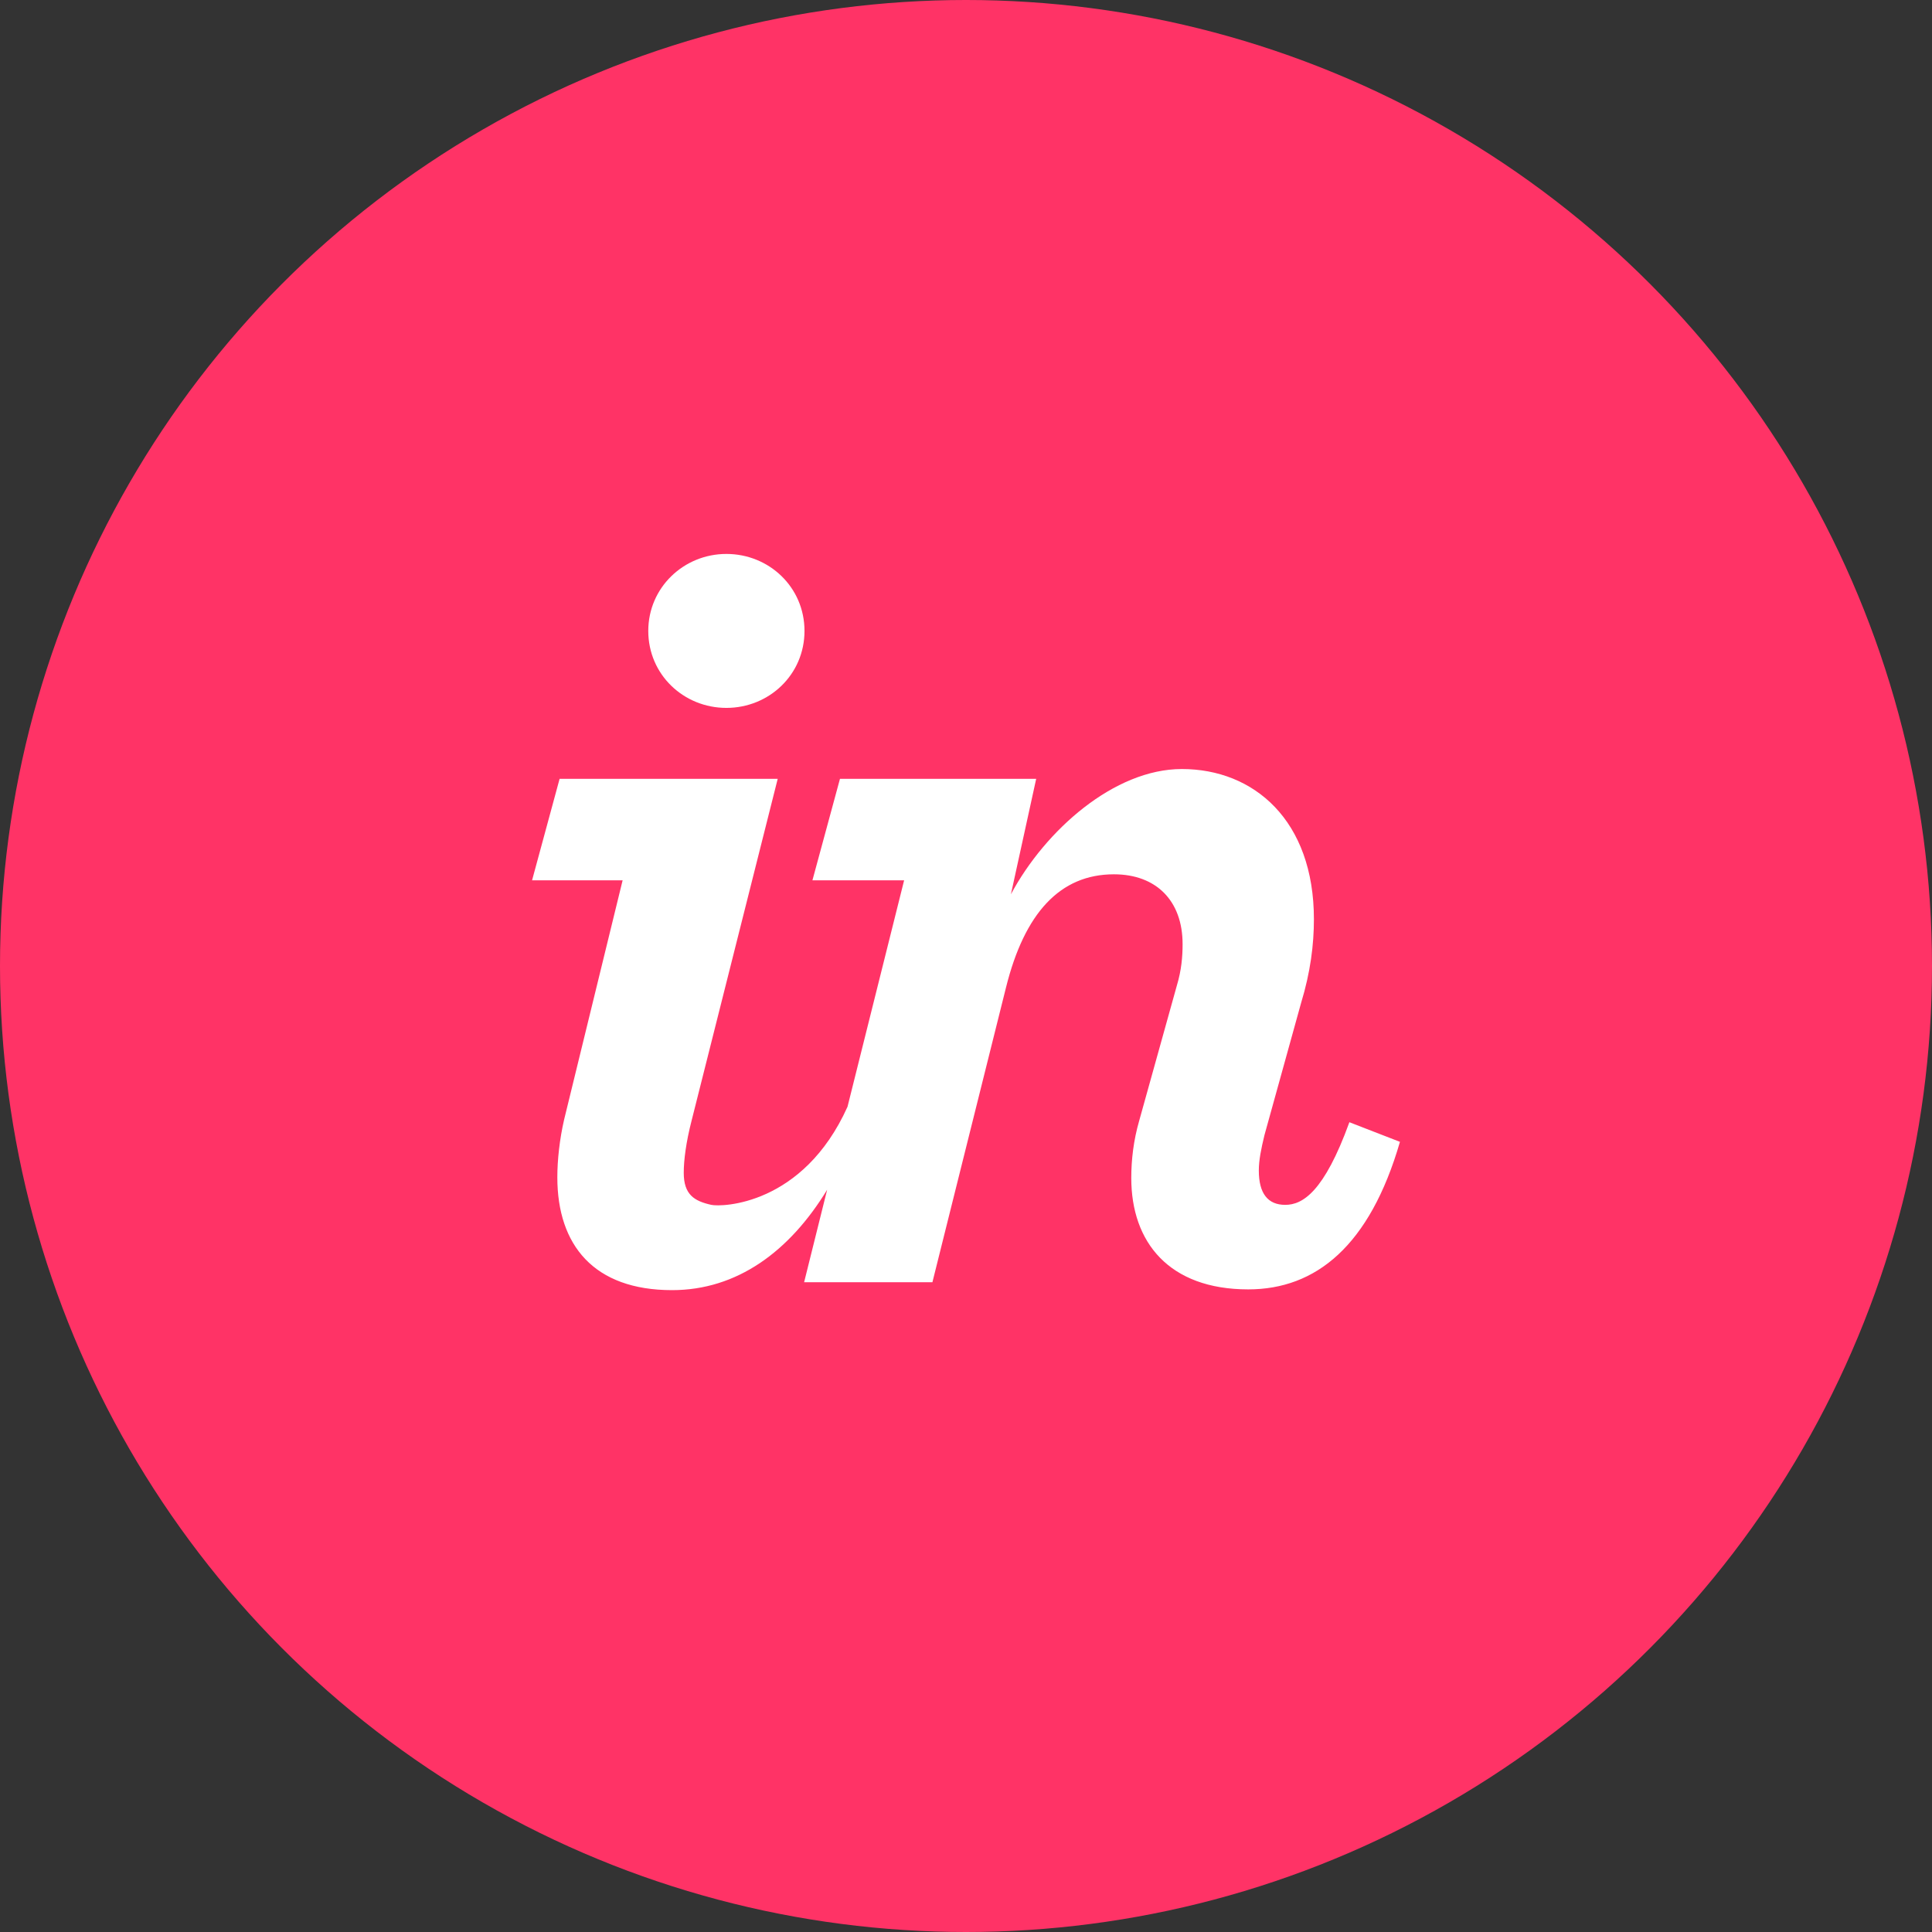 <?xml version="1.0" ?><!DOCTYPE svg  PUBLIC '-//W3C//DTD SVG 1.1//EN'  'http://www.w3.org/Graphics/SVG/1.1/DTD/svg11.dtd'><svg enable-background="new 0 0 512 512" id="Layer_1" version="1.1" viewBox="0 0 512 512" xml:space="preserve" xmlns="http://www.w3.org/2000/svg" xmlns:xlink="http://www.w3.org/1999/xlink"><rect x="0" y="0" width="512" height="512" fill="#333333" stroke="none"/><g><circle cx="256" cy="256" fill="#FF3366" r="256"/><path d="M192.5,146.8c11.3,0,20.7,8.8,20.7,20.4c0,11.6-9.4,20.4-20.7,20.4   c-11.3,0-20.7-8.8-20.7-20.4C171.8,155.7,181.2,146.8,192.5,146.8z M330.8,341.7c-21,0-31-12.5-31-29.5c0-4.9,0.6-10,2.1-15.2   l10-35.9c1.2-4,1.5-7.6,1.5-10.9c0-11.5-7-18.5-18.2-18.5c-14.3,0-23.7,10.3-28.6,30l-19.5,78.1h-34l6.1-24.5   c-10,16.4-23.9,26.6-41.1,26.6c-20.7,0-30.4-11.9-30.4-29.9c0-4.6,0.6-10.1,1.8-15.3l15.5-63.4h-24l7.3-26.9h57.8l-22.8,90.5   c-1.5,5.8-2.1,10.6-2.1,13.9c0,5.8,2.8,7.5,7.3,8.5c2.7,0.6,24.3,0.2,36.1-26l15-60h-24.3l7.3-26.9h52l-6.7,30.6   c9.1-17,27.4-33.2,45.3-33.2c19.1,0,35,13.6,35,39.8c0,6.7-0.9,14-3.4,22.2l-9.7,35c-0.9,3.7-1.5,6.7-1.5,9.4c0,6.1,2.4,9.1,7,9.1   c4.6,0,10.3-3.4,17-21.9l13.4,5.2C363,330.2,348.7,341.7,330.8,341.7z" fill="#FFFFFF" id="Invision_1_"/></g></svg>